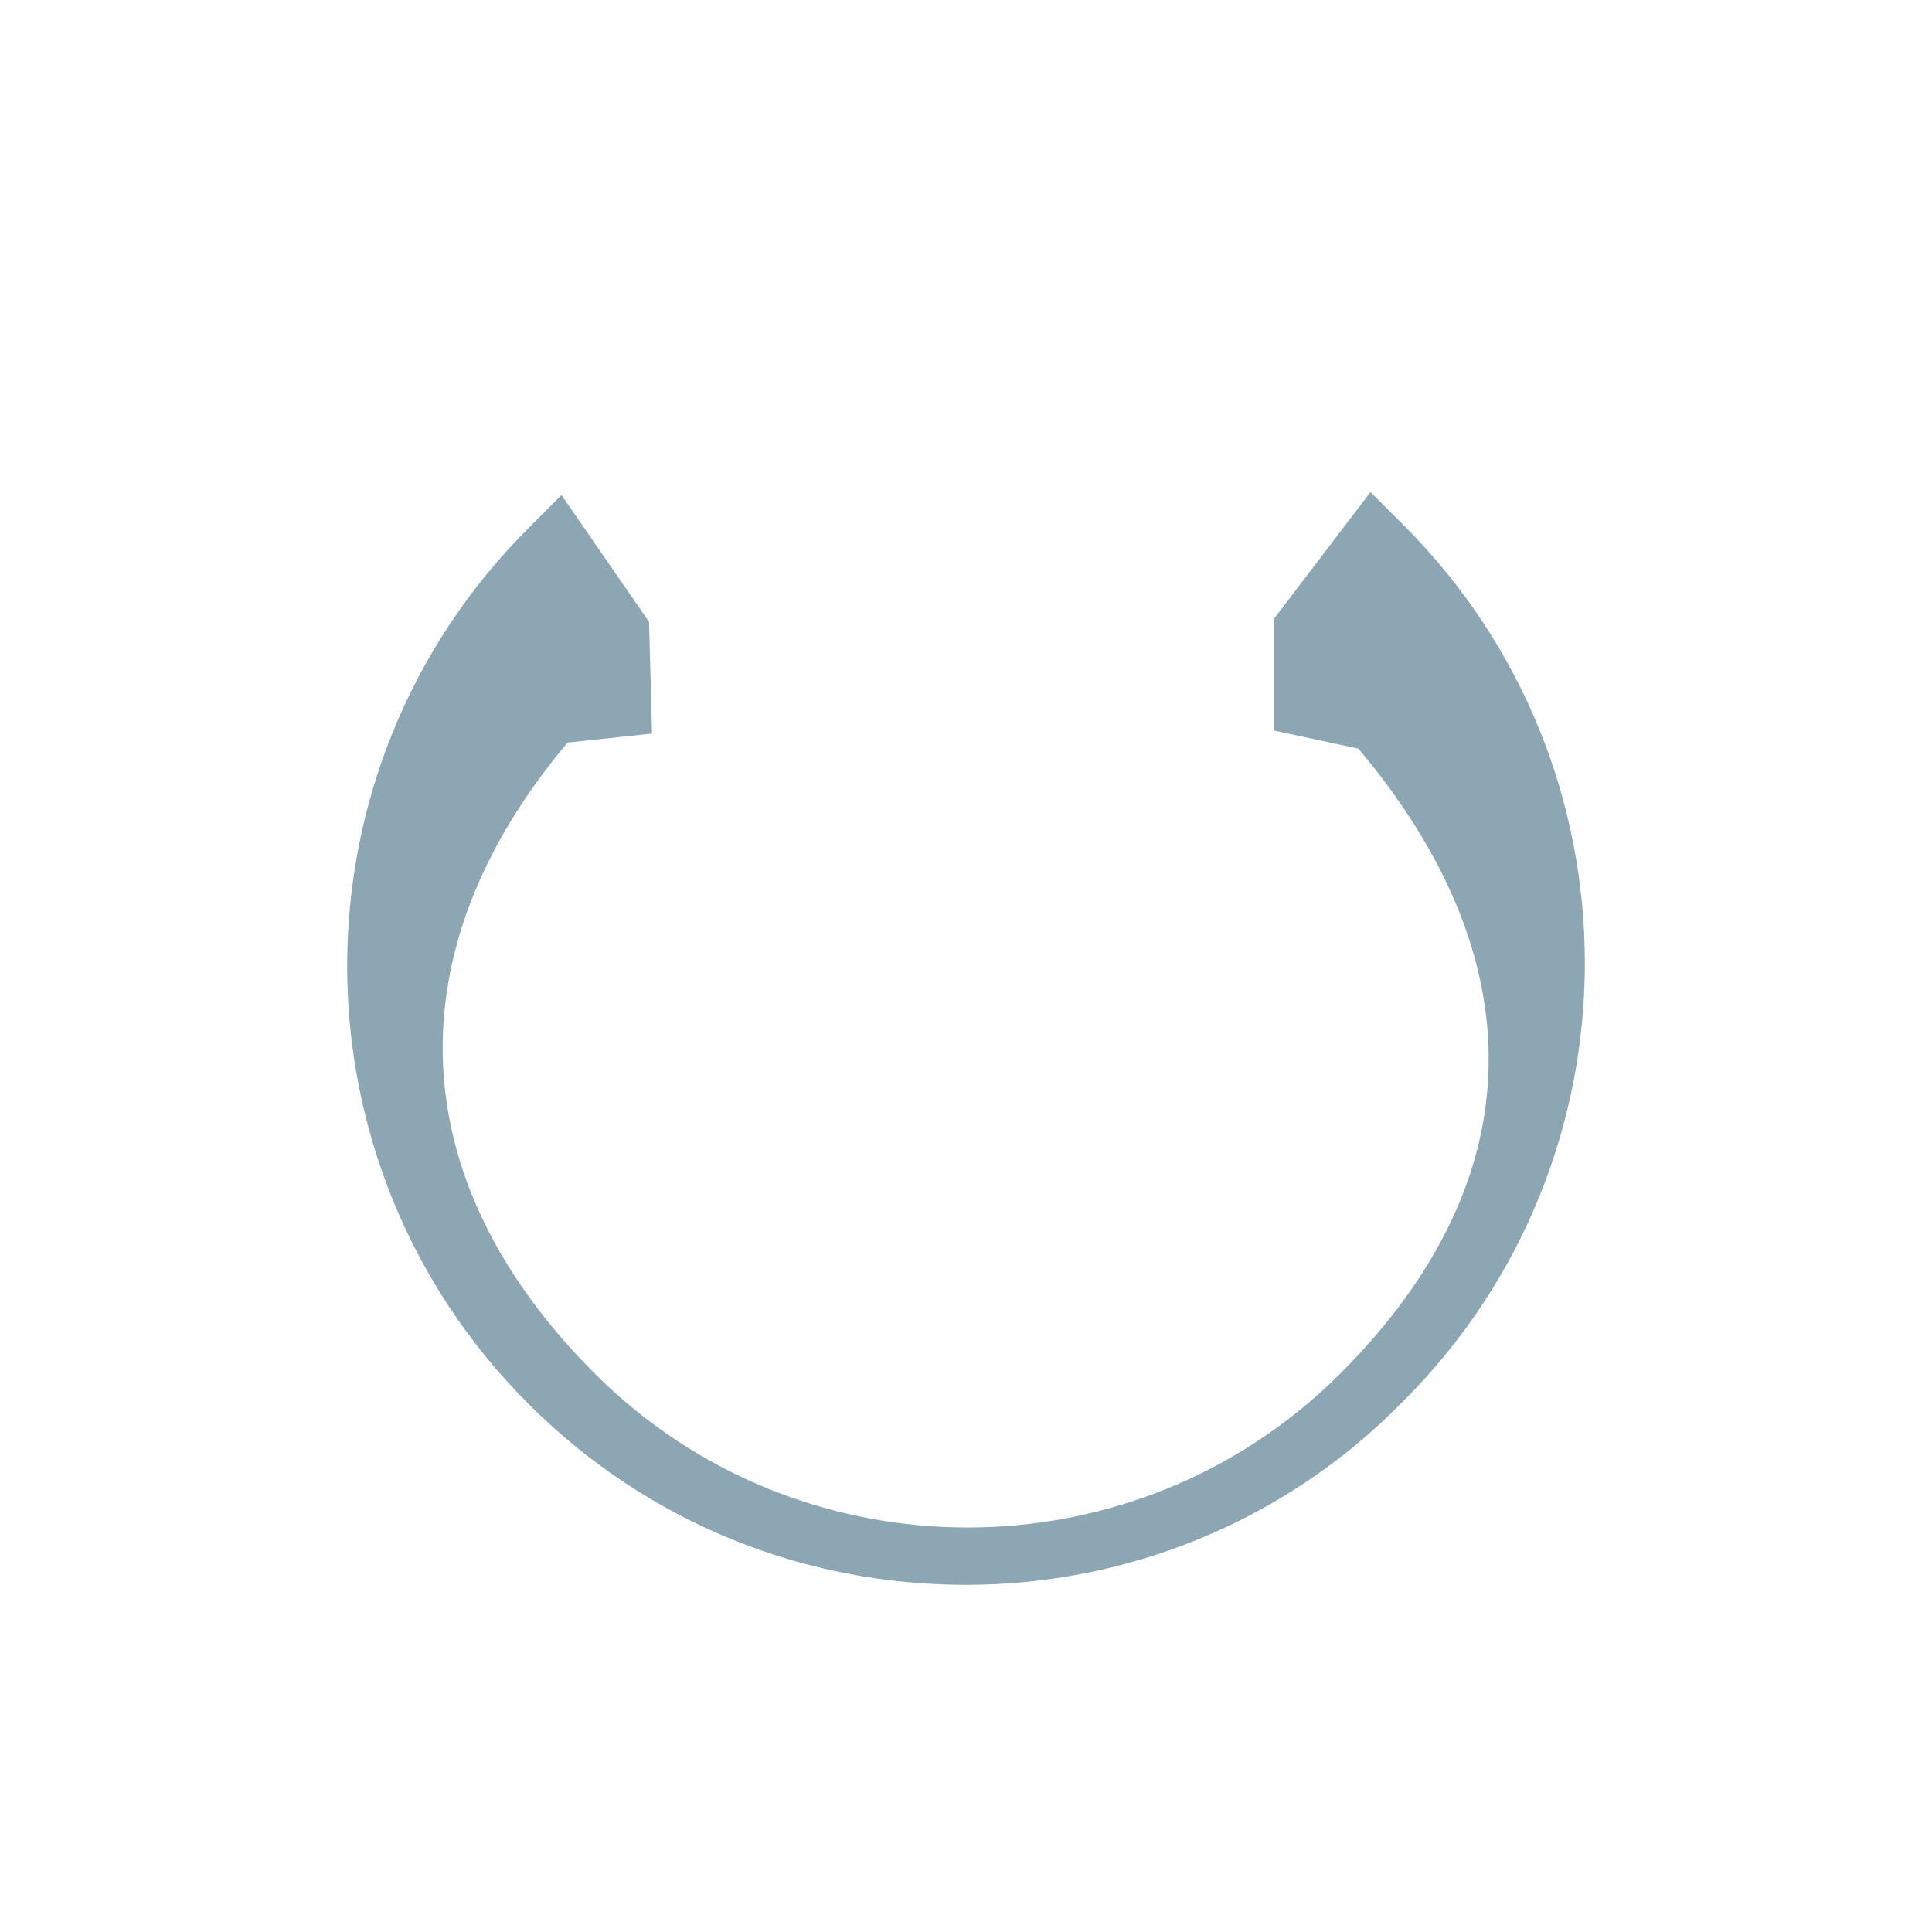 <?xml version="1.0" encoding="utf-8"?>
<!-- Generator: Adobe Illustrator 24.0.2, SVG Export Plug-In . SVG Version: 6.00 Build 0)  -->
<svg version="1.1" id="Layer_1" xmlns="http://www.w3.org/2000/svg" xmlns:xlink="http://www.w3.org/1999/xlink" x="0px" y="0px"
	 viewBox="0 0 64 64" style="enable-background:new 0 0 64 64;" xml:space="preserve">
<style type="text/css">
	.st0{fill:#8CA6B4;}
</style>
<title>Rectangle</title>
<desc>Created with Sketch.</desc>
<g id="Page-1">
	<g id="Desktop" transform="translate(-364, -168)">
		<path class="st0" d="M396,220.5c-5.3,0-10.5-2-14.5-6c-8-8-8-21,0-29l1.1-1.1l2.9,4.2l0.1,3.7l-2.8,0.3
			c-5.8,6.9-5.5,14.5,0.9,20.9c6.8,6.8,17.9,6.8,24.7,0c6.5-6.5,6.4-13.8,0.6-20.7l-2.8-0.6l0-3.7l3.2-4.2l1.1,1.1c8,8,8,21,0,29
			C406.5,218.5,401.2,220.5,396,220.5z"/>
	</g>
</g>
</svg>
